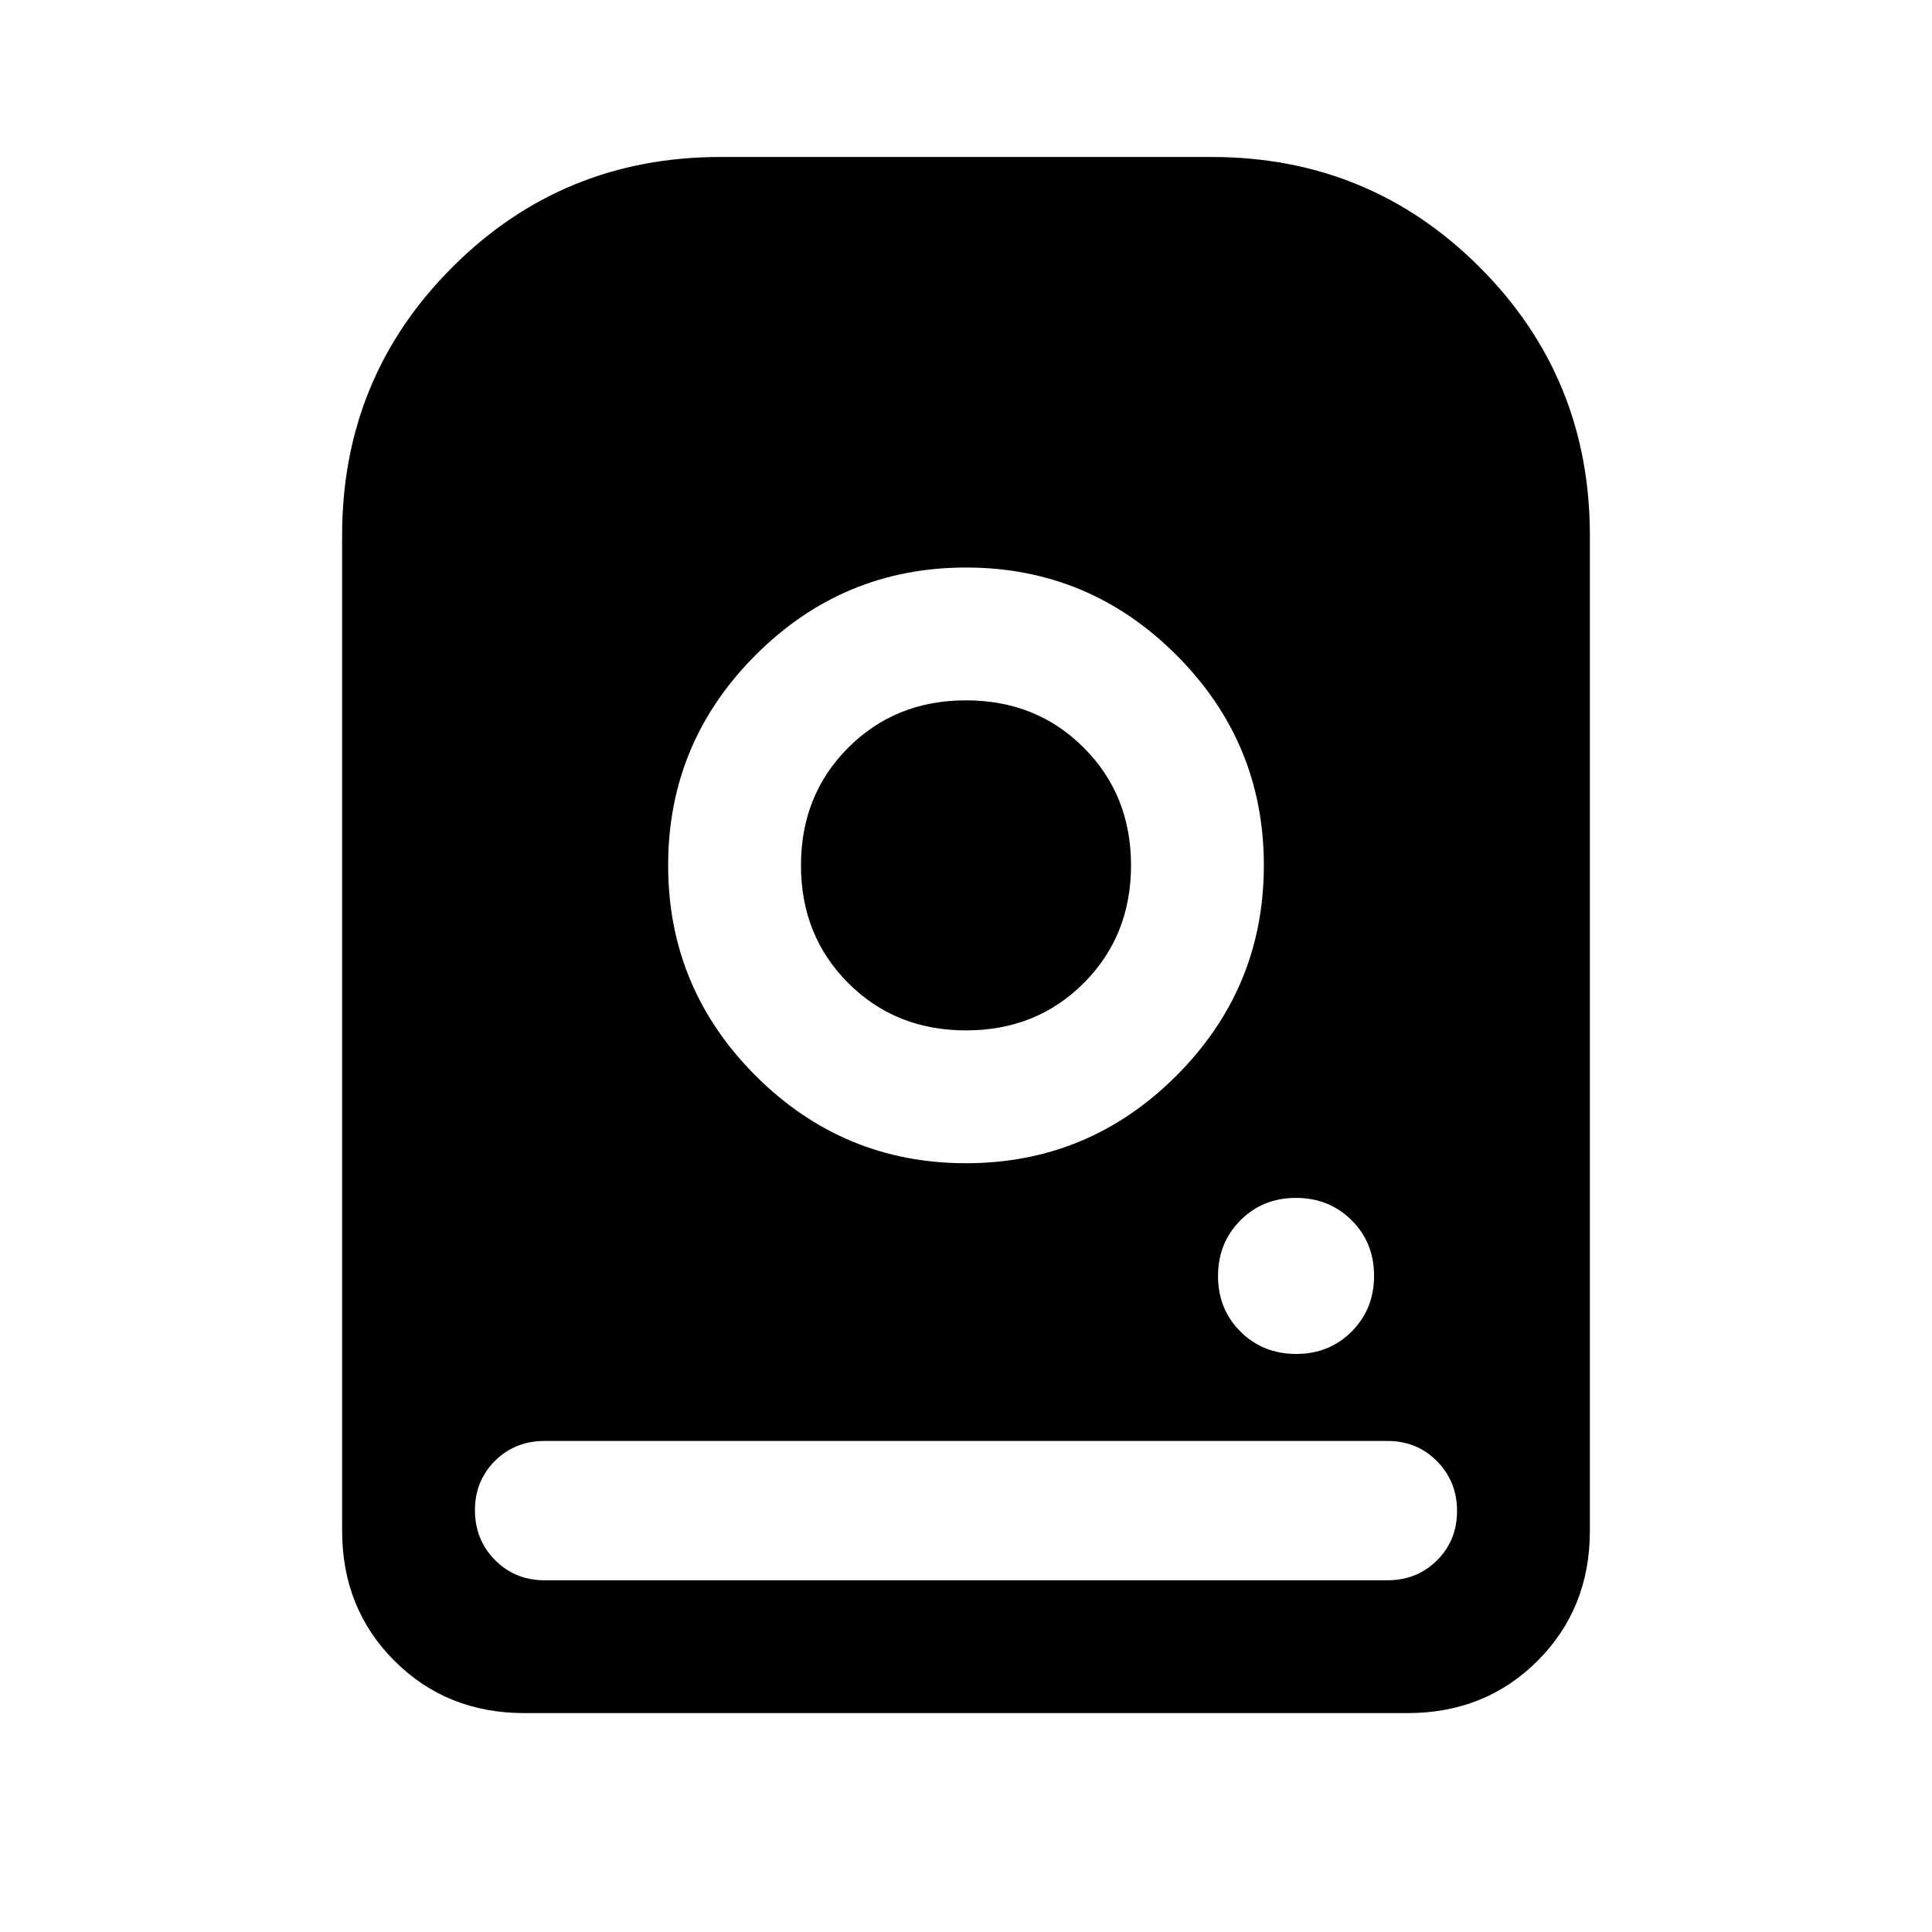 <svg xmlns="http://www.w3.org/2000/svg" height="24" viewBox="0 -960 960 960" width="24"><path d="M480-678q-61.05 0-104.525 43.475Q332-591.05 332-530q0 61.05 43.475 104.525Q418.95-382 480-382q61.05 0 104.525-43.475Q628-468.95 628-530q0-61.05-43.475-104.525Q541.05-678 480-678Zm0 230q-35 0-58.5-23.5T398-530q0-35 23.5-58.5T480-612q35 0 58.5 23.5T562-530q0 35-23.5 58.5T480-448Zm164.054 160.769q16.5 0 27.608-11.161 11.107-11.162 11.107-27.662t-11.161-27.608q-11.162-11.107-27.662-11.107t-27.608 11.161q-11.107 11.162-11.107 27.662t11.161 27.608q11.162 11.107 27.662 11.107ZM170-199.384V-694q0-78.466 54.767-133.233Q279.534-882 358-882h244q78.466 0 133.233 54.767Q790-772.466 790-694v494.616q0 38.654-25.981 64.634-25.98 25.981-64.634 25.981h-438.77q-38.654 0-64.634-25.981Q170-160.73 170-199.384Zm100.615 24.615h418.77q14.711 0 24.663-9.902Q724-194.572 724-209.209t-9.952-24.714Q704.096-244 689.385-244h-418.77q-14.711 0-24.663 9.902Q236-224.197 236-209.56t9.952 24.714q9.952 10.077 24.663 10.077Z"/></svg>